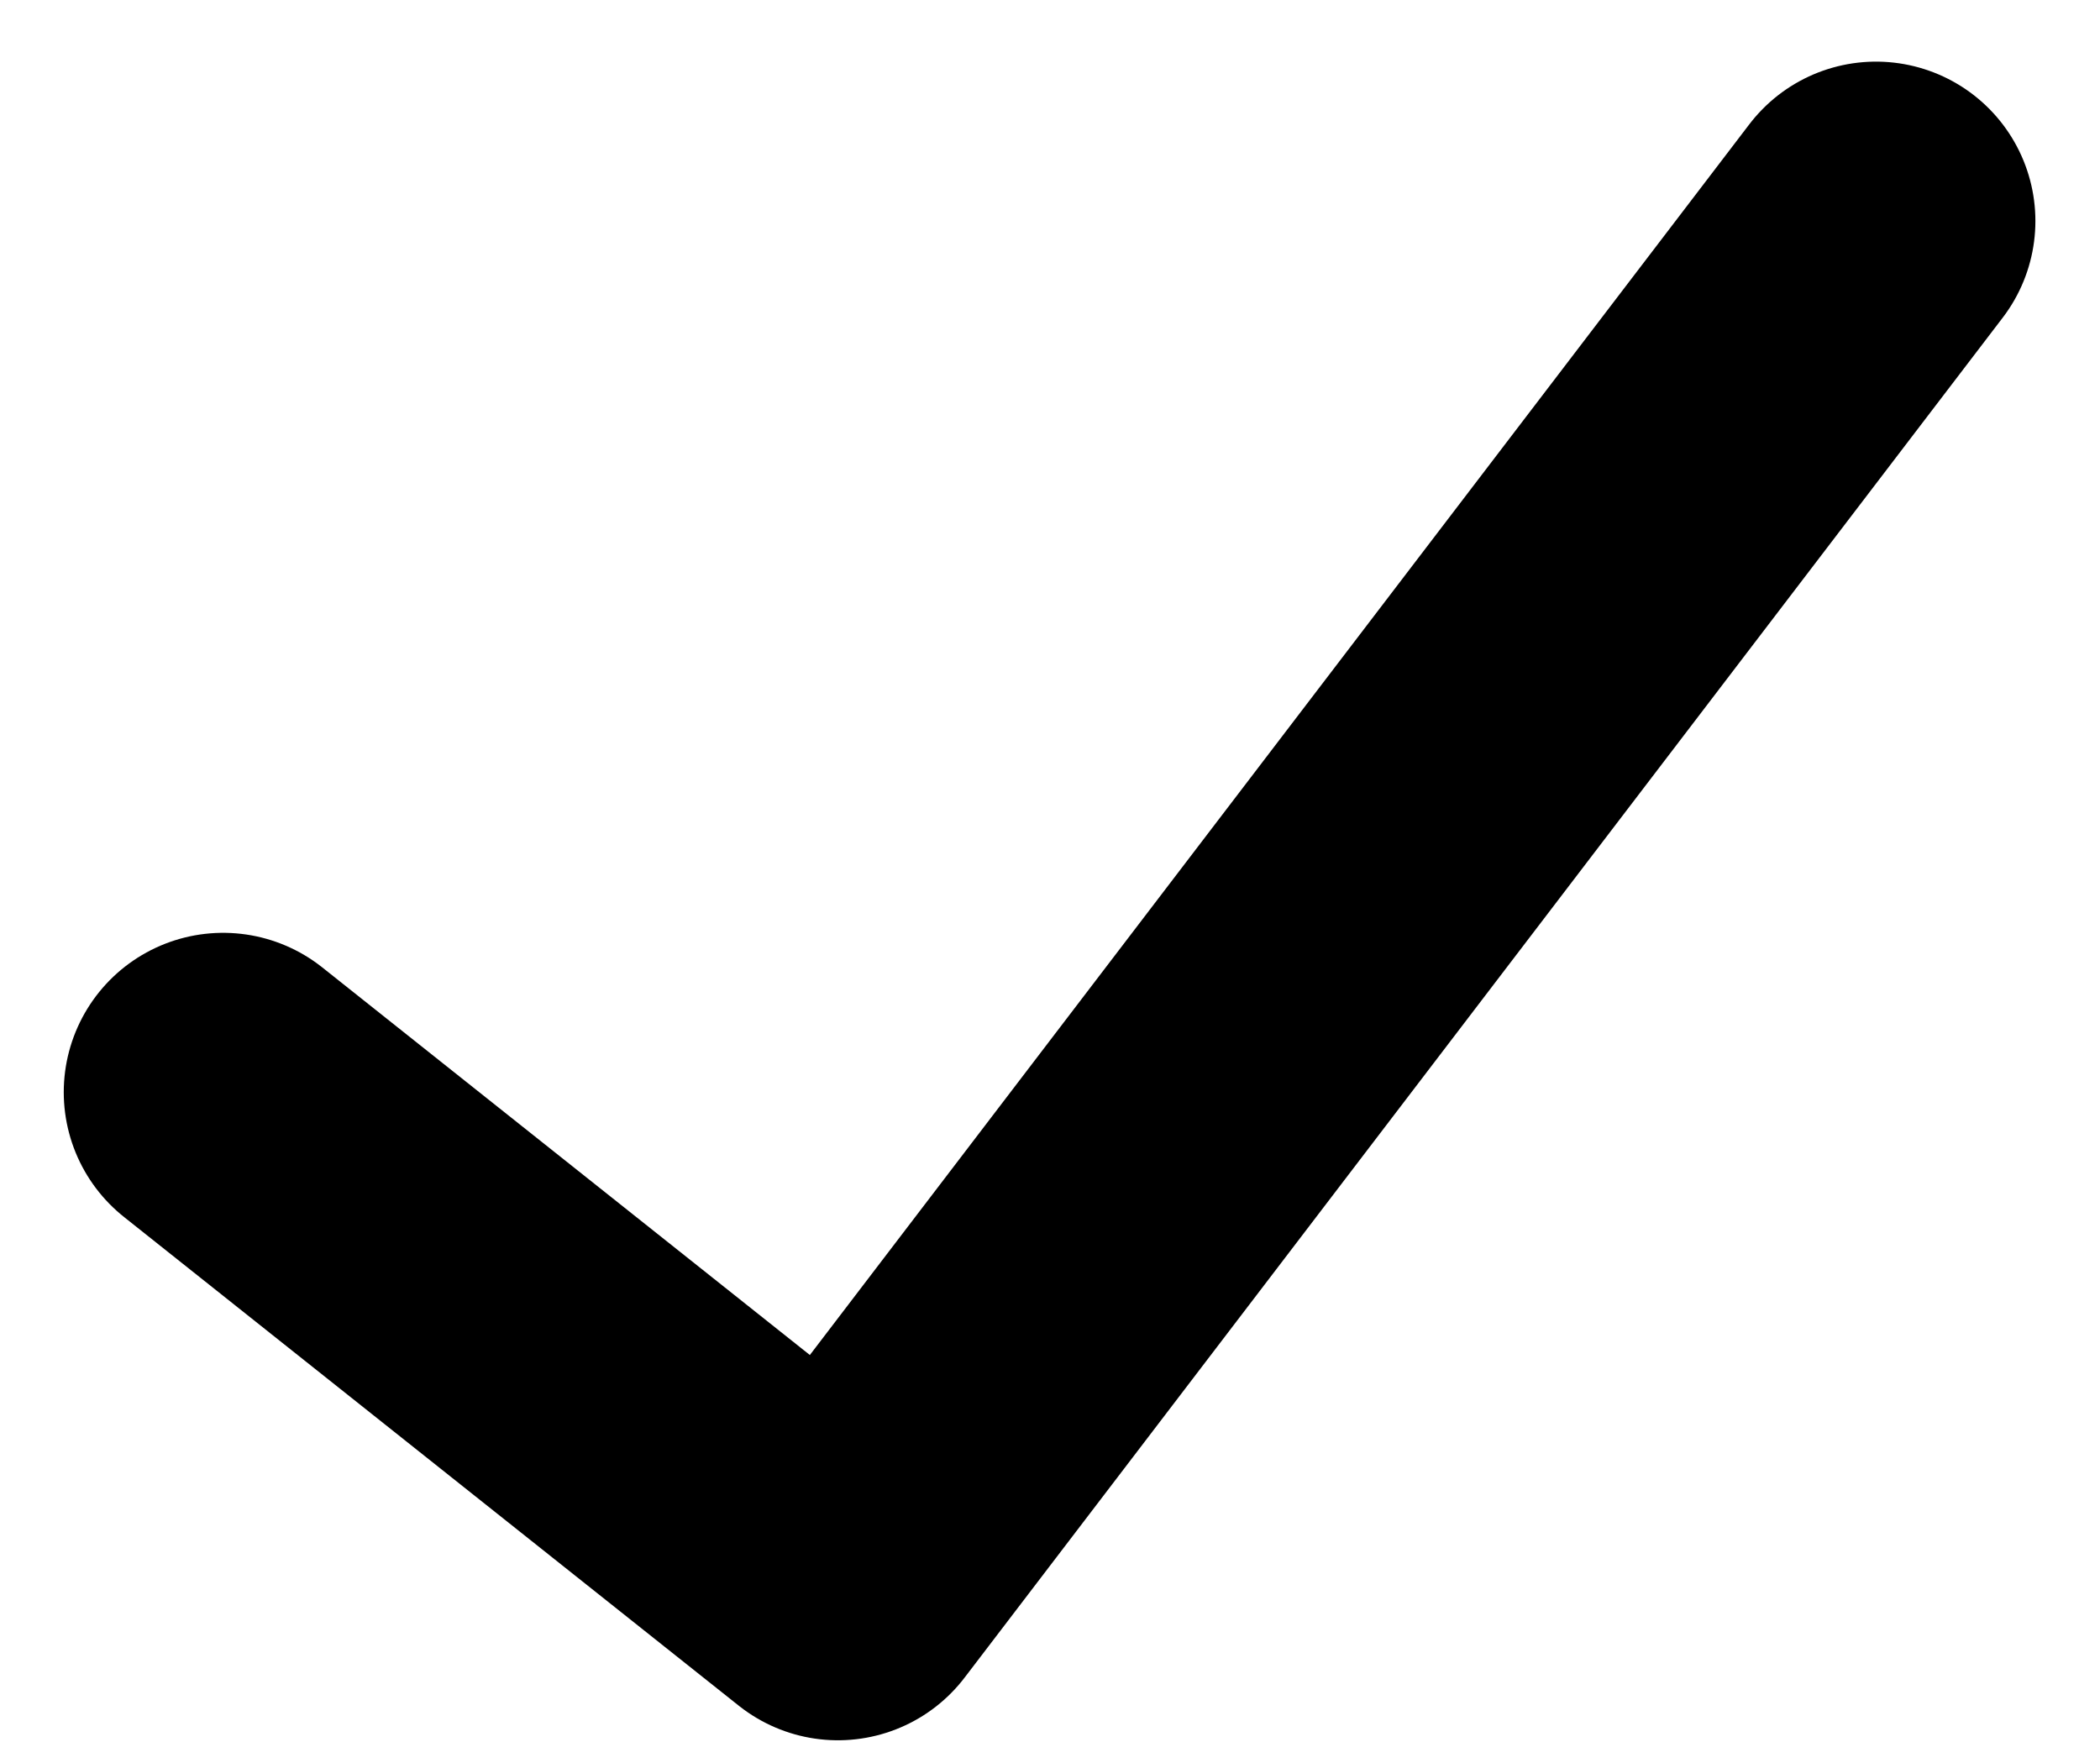 <svg xmlns="http://www.w3.org/2000/svg" width="9.882" height="8.197"><path data-name="Path 30856" d="M1.05 5.14l2.893 2.3 4.885-6.4" fill="none" stroke="#000" stroke-linecap="round" stroke-linejoin="round" stroke-width="1.5"/></svg>